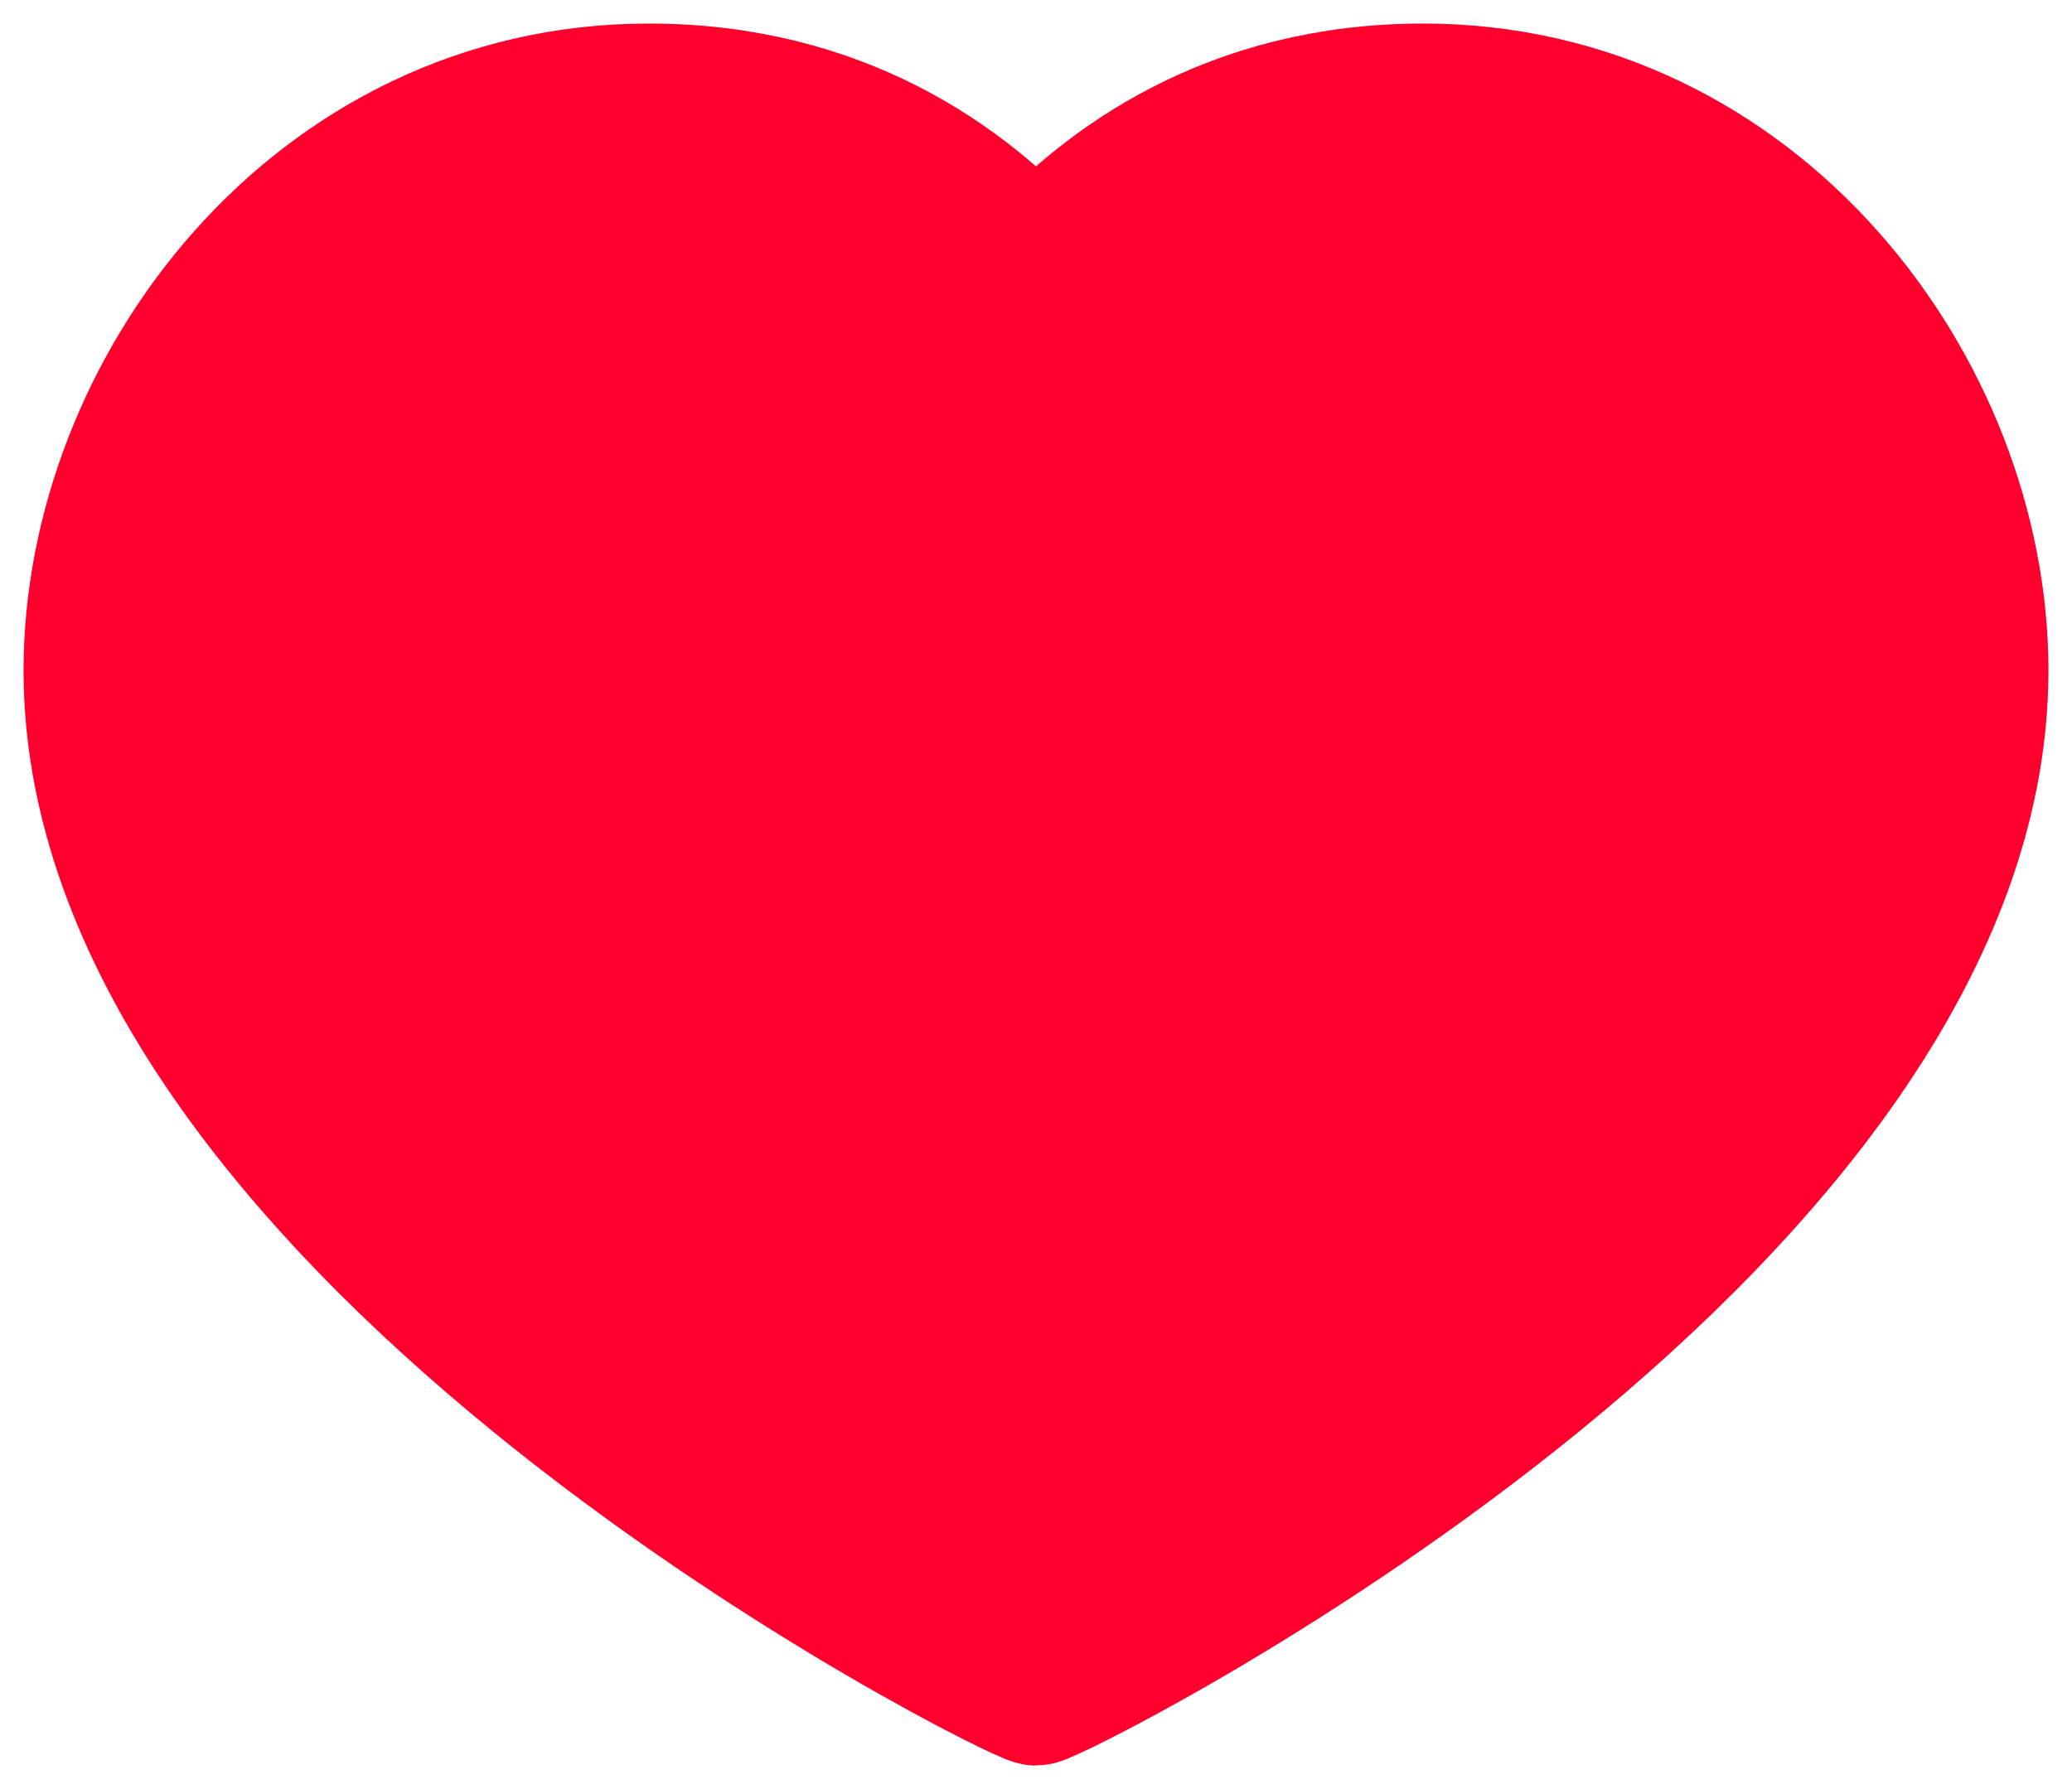 <svg width="22" height="19" viewBox="0 0 22 19" fill="none" xmlns="http://www.w3.org/2000/svg">
<path d="M15.111 1C18.633 1 21 4.166 21 7.12C21 13.102 11.178 18 11 18C10.822 18 1 13.102 1 7.12C1 4.166 3.367 1 6.889 1C8.911 1 10.233 1.967 11 2.817C11.767 1.967 13.089 1 15.111 1Z" fill="#FF002E" stroke="#FF002E" stroke-width="1.5" stroke-linecap="round" stroke-linejoin="round"/>
</svg>
